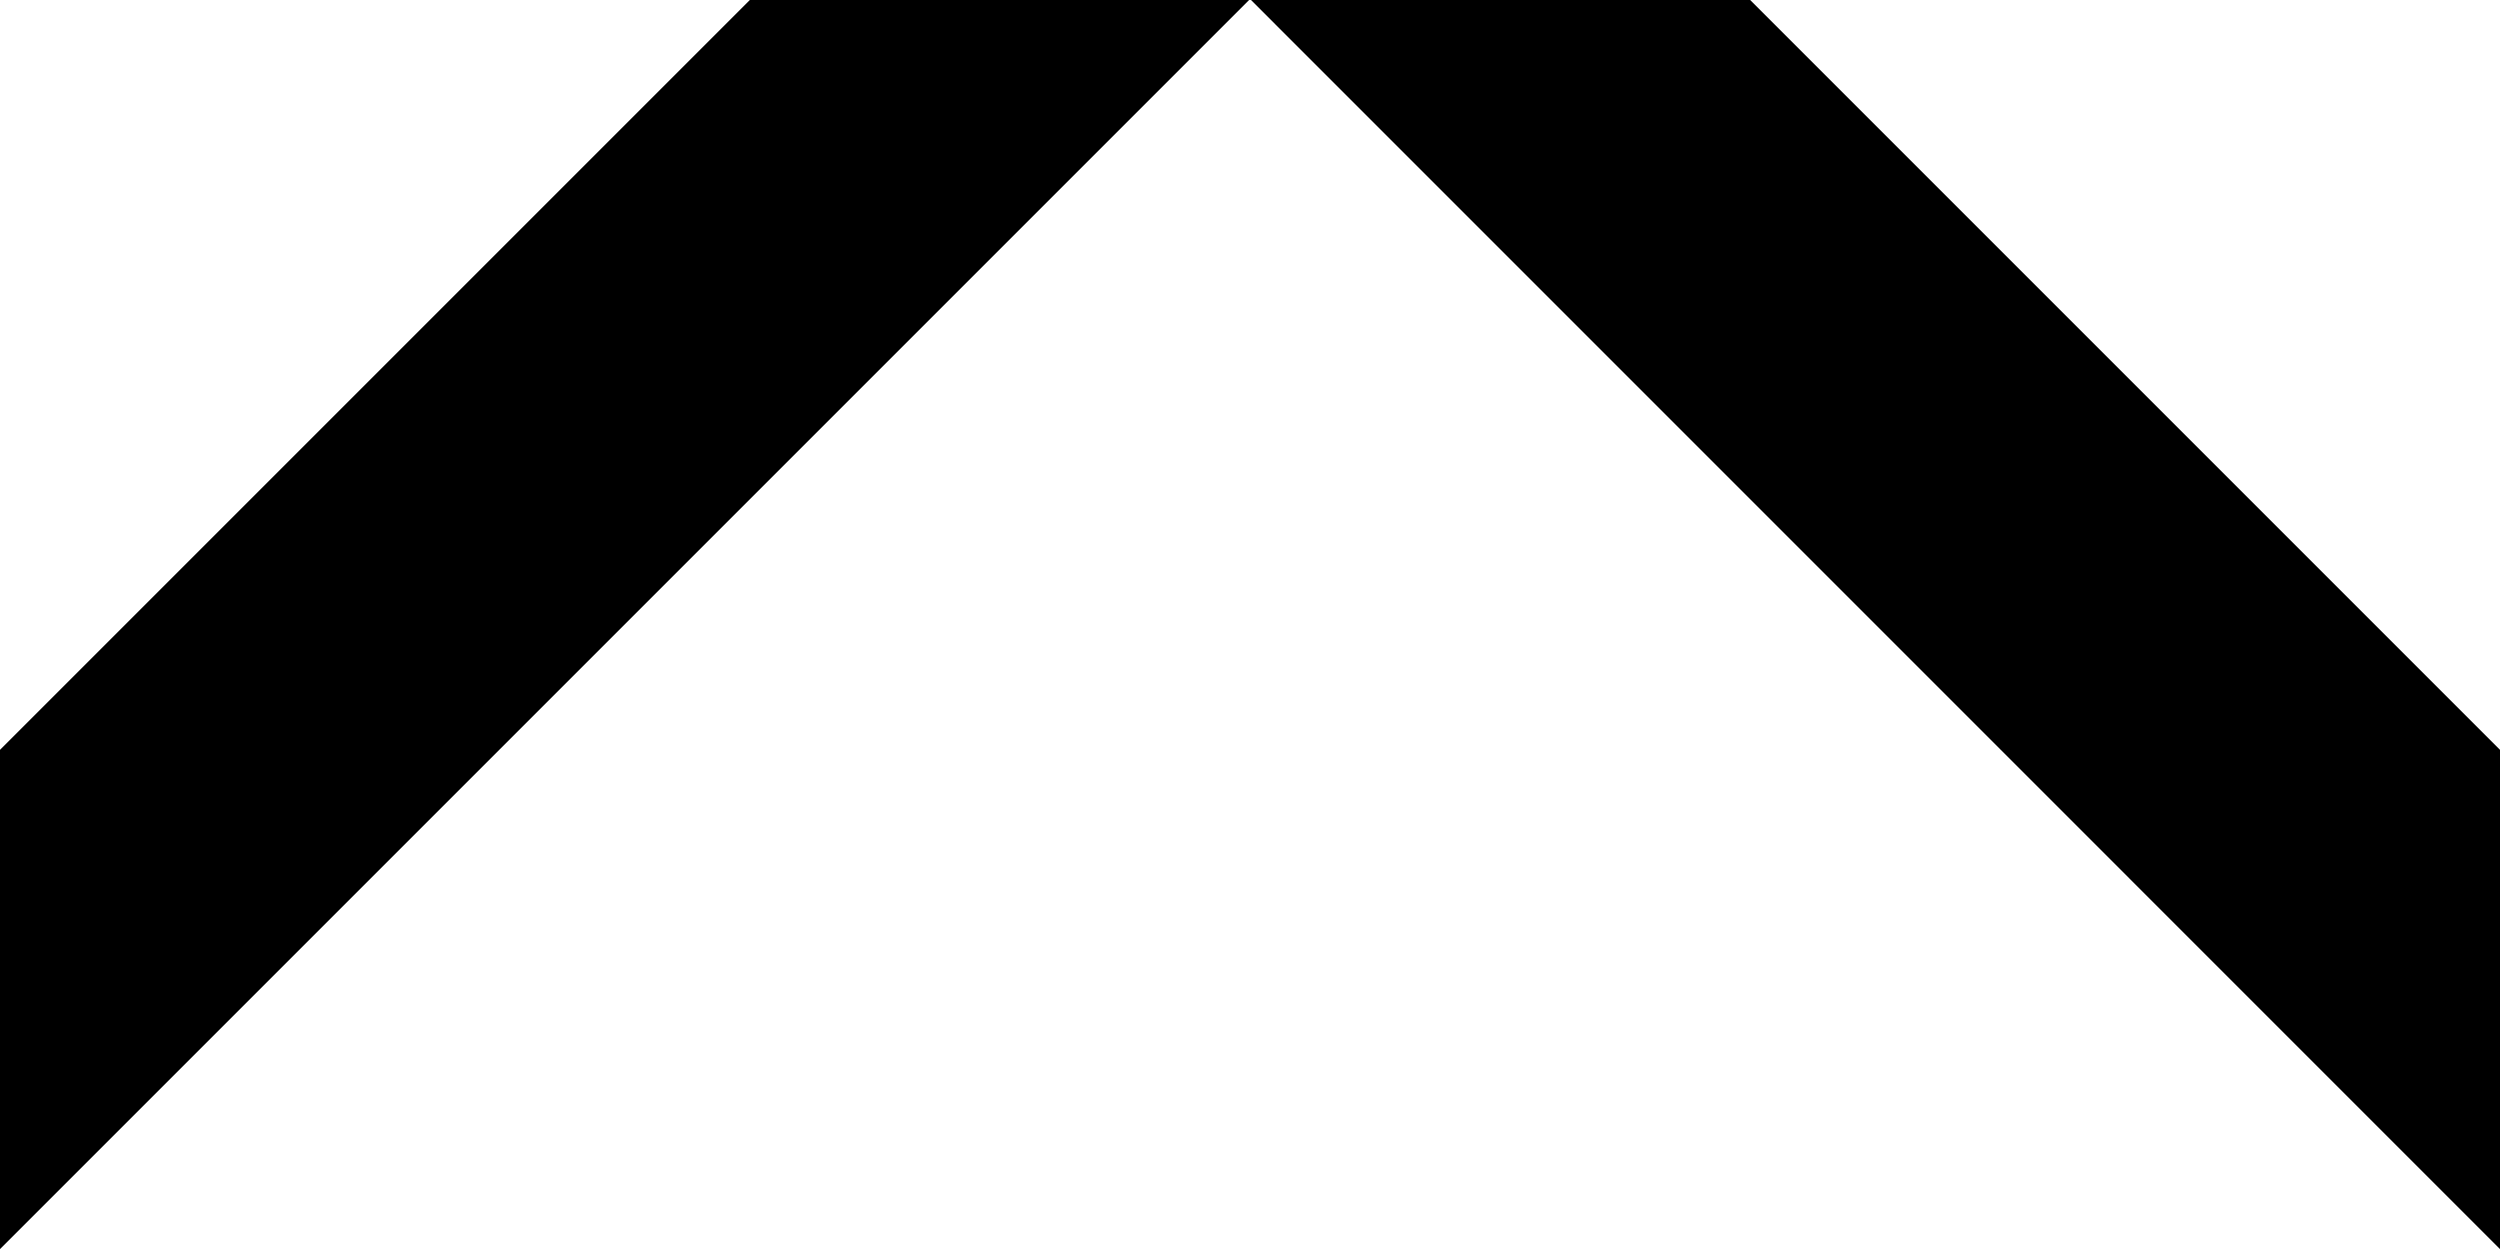 <svg xmlns="http://www.w3.org/2000/svg" viewBox="0 0 249.72 124.77"><g id="Layer_2" data-name="Layer 2"><g id="Layer_1-2" data-name="Layer 1"><polygon points="249.72 74.9 249.72 124.77 124.96 0 174.82 0 249.72 74.9"/><polygon points="0 74.9 0 124.77 124.77 0 74.9 0 0 74.9"/></g></g></svg>